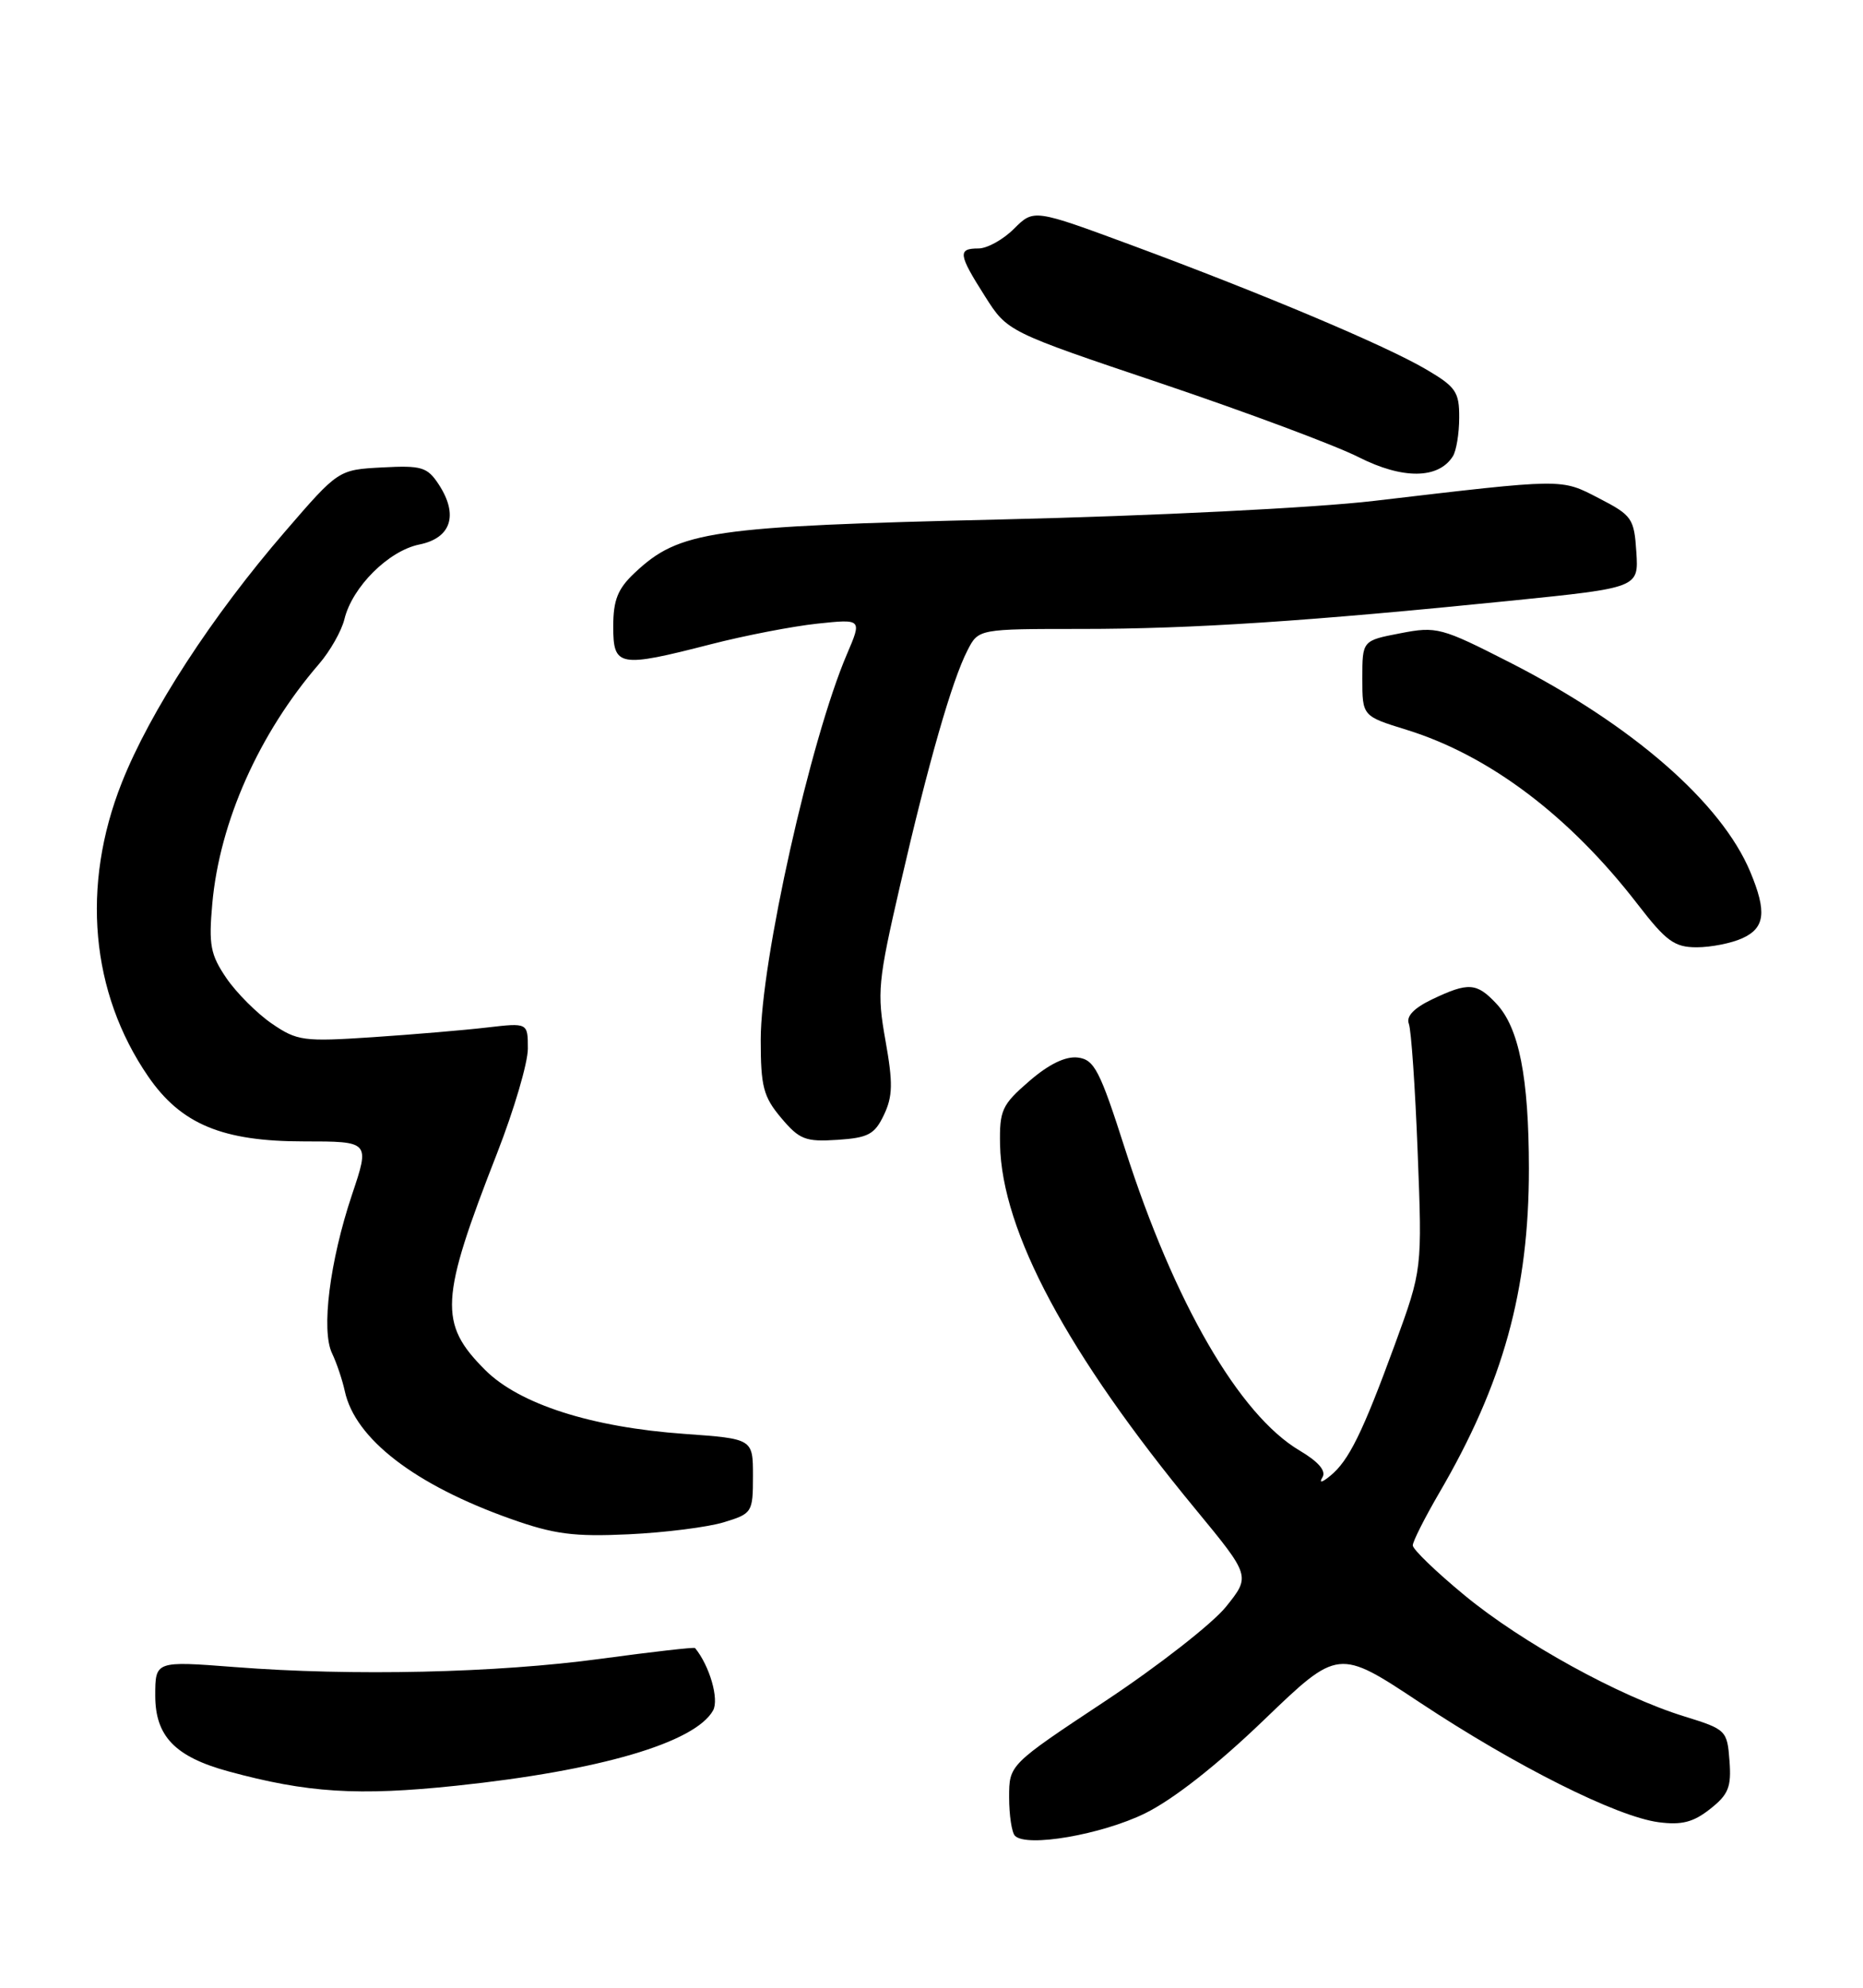 <?xml version="1.0" encoding="UTF-8" standalone="no"?>
<!DOCTYPE svg PUBLIC "-//W3C//DTD SVG 1.1//EN" "http://www.w3.org/Graphics/SVG/1.1/DTD/svg11.dtd" >
<svg xmlns="http://www.w3.org/2000/svg" xmlns:xlink="http://www.w3.org/1999/xlink" version="1.1" viewBox="0 0 240 256">
 <g >
 <path fill="currentColor"
d=" M 147.49 233.55 C 151.12 231.77 156.76 227.35 162.82 221.52 C 172.41 212.30 172.41 212.30 182.95 219.29 C 195.31 227.47 208.25 233.96 213.66 234.68 C 216.63 235.07 218.14 234.69 220.30 232.98 C 222.67 231.12 223.06 230.15 222.80 226.77 C 222.51 222.86 222.37 222.72 217.00 221.06 C 208.62 218.48 196.07 211.57 188.66 205.45 C 185.00 202.43 182.00 199.54 182.00 199.03 C 182.00 198.52 183.53 195.50 185.39 192.30 C 193.65 178.17 196.97 166.18 196.96 150.50 C 196.95 138.75 195.69 132.36 192.76 129.25 C 190.23 126.55 189.16 126.48 184.50 128.70 C 182.16 129.82 181.13 130.89 181.49 131.84 C 181.80 132.63 182.31 140.08 182.63 148.39 C 183.22 163.50 183.22 163.50 179.70 173.14 C 175.53 184.53 173.75 188.14 171.37 190.07 C 170.27 190.97 169.89 191.04 170.37 190.25 C 170.86 189.43 169.84 188.25 167.43 186.82 C 159.66 182.24 151.27 167.77 144.94 148.00 C 141.68 137.82 140.98 136.47 138.85 136.20 C 137.26 136.01 135.12 137.05 132.59 139.24 C 129.07 142.28 128.75 142.98 128.83 147.42 C 129.06 158.59 137.50 174.35 153.98 194.33 C 161.11 202.98 161.11 202.98 157.94 206.93 C 156.19 209.10 149.19 214.57 142.38 219.08 C 130.00 227.28 130.00 227.28 130.00 231.47 C 130.00 233.78 130.34 236.01 130.75 236.43 C 132.25 237.95 141.88 236.29 147.49 233.55 Z  M 58.79 229.98 C 77.26 228.04 89.53 224.44 91.86 220.29 C 92.66 218.85 91.42 214.54 89.54 212.25 C 89.43 212.12 83.98 212.74 77.42 213.63 C 63.95 215.46 45.42 215.88 30.25 214.70 C 20.00 213.91 20.00 213.91 20.00 218.38 C 20.00 223.60 22.55 226.25 29.38 228.12 C 39.56 230.90 46.08 231.32 58.79 229.98 Z  M 93.25 196.05 C 96.90 194.94 97.00 194.78 97.00 190.10 C 97.00 185.30 97.00 185.30 88.18 184.67 C 76.20 183.82 66.91 180.84 62.50 176.44 C 56.49 170.43 56.66 167.39 64.05 148.49 C 66.22 142.93 68.00 136.89 68.00 135.06 C 68.00 131.72 68.00 131.72 62.75 132.33 C 59.86 132.67 53.23 133.23 48.00 133.58 C 39.09 134.17 38.28 134.06 35.02 131.83 C 33.11 130.52 30.48 127.89 29.17 125.98 C 27.11 122.95 26.87 121.71 27.35 116.36 C 28.30 105.84 33.37 94.46 41.10 85.51 C 42.53 83.85 44.00 81.26 44.37 79.74 C 45.38 75.59 50.05 70.94 54.01 70.13 C 58.13 69.30 59.09 66.32 56.52 62.39 C 55.05 60.15 54.32 59.93 49.24 60.20 C 43.59 60.50 43.59 60.50 36.73 68.45 C 27.32 79.34 19.33 91.62 15.69 100.80 C 10.43 114.06 11.67 127.85 19.10 138.65 C 23.32 144.78 28.65 147.00 39.14 147.00 C 47.65 147.00 47.65 147.00 45.35 153.85 C 42.48 162.42 41.35 171.35 42.78 174.30 C 43.36 175.51 44.10 177.70 44.42 179.17 C 45.75 185.31 53.44 191.23 65.78 195.61 C 71.38 197.60 73.91 197.93 81.00 197.60 C 85.67 197.38 91.19 196.68 93.25 196.05 Z  M 113.87 143.59 C 115.01 141.20 115.05 139.49 114.07 134.01 C 112.96 127.79 113.09 126.45 115.98 113.92 C 119.59 98.27 122.64 87.62 124.64 83.75 C 126.05 81.00 126.05 81.00 139.38 81.00 C 153.59 81.00 168.53 80.01 194.80 77.35 C 211.10 75.69 211.10 75.69 210.80 71.09 C 210.52 66.76 210.24 66.37 206.00 64.18 C 201.03 61.61 201.71 61.61 177.00 64.51 C 169.35 65.41 148.55 66.44 129.00 66.90 C 91.51 67.78 87.51 68.36 81.75 73.79 C 79.58 75.83 79.00 77.28 79.00 80.69 C 79.00 85.89 79.71 86.02 91.59 82.97 C 95.94 81.85 102.10 80.66 105.28 80.32 C 111.05 79.71 111.05 79.71 109.11 84.24 C 104.41 95.21 98.00 123.86 98.00 133.91 C 98.00 139.94 98.34 141.25 100.63 143.97 C 102.98 146.76 103.76 147.07 107.87 146.80 C 111.84 146.54 112.68 146.10 113.87 143.59 Z  M 224.45 120.84 C 227.38 119.51 227.63 117.44 225.48 112.29 C 221.75 103.36 210.25 93.35 194.51 85.32 C 185.67 80.81 185.07 80.65 180.39 81.56 C 175.50 82.50 175.50 82.50 175.50 87.36 C 175.50 92.23 175.50 92.23 181.20 93.99 C 191.86 97.29 202.20 105.09 210.97 116.46 C 214.64 121.22 215.71 122.00 218.57 122.00 C 220.41 122.00 223.05 121.48 224.45 120.84 Z  M 187.16 58.77 C 187.61 58.07 187.98 55.83 187.98 53.79 C 188.00 50.47 187.55 49.82 183.70 47.56 C 178.43 44.47 162.74 37.86 145.84 31.60 C 133.18 26.92 133.18 26.92 130.63 29.46 C 129.23 30.86 127.17 32.00 126.05 32.00 C 123.35 32.00 123.45 32.75 126.89 38.16 C 129.78 42.72 129.78 42.72 149.67 49.41 C 160.61 53.10 172.03 57.36 175.03 58.88 C 180.70 61.75 185.30 61.71 187.16 58.77 Z "/>
</g>
</svg>